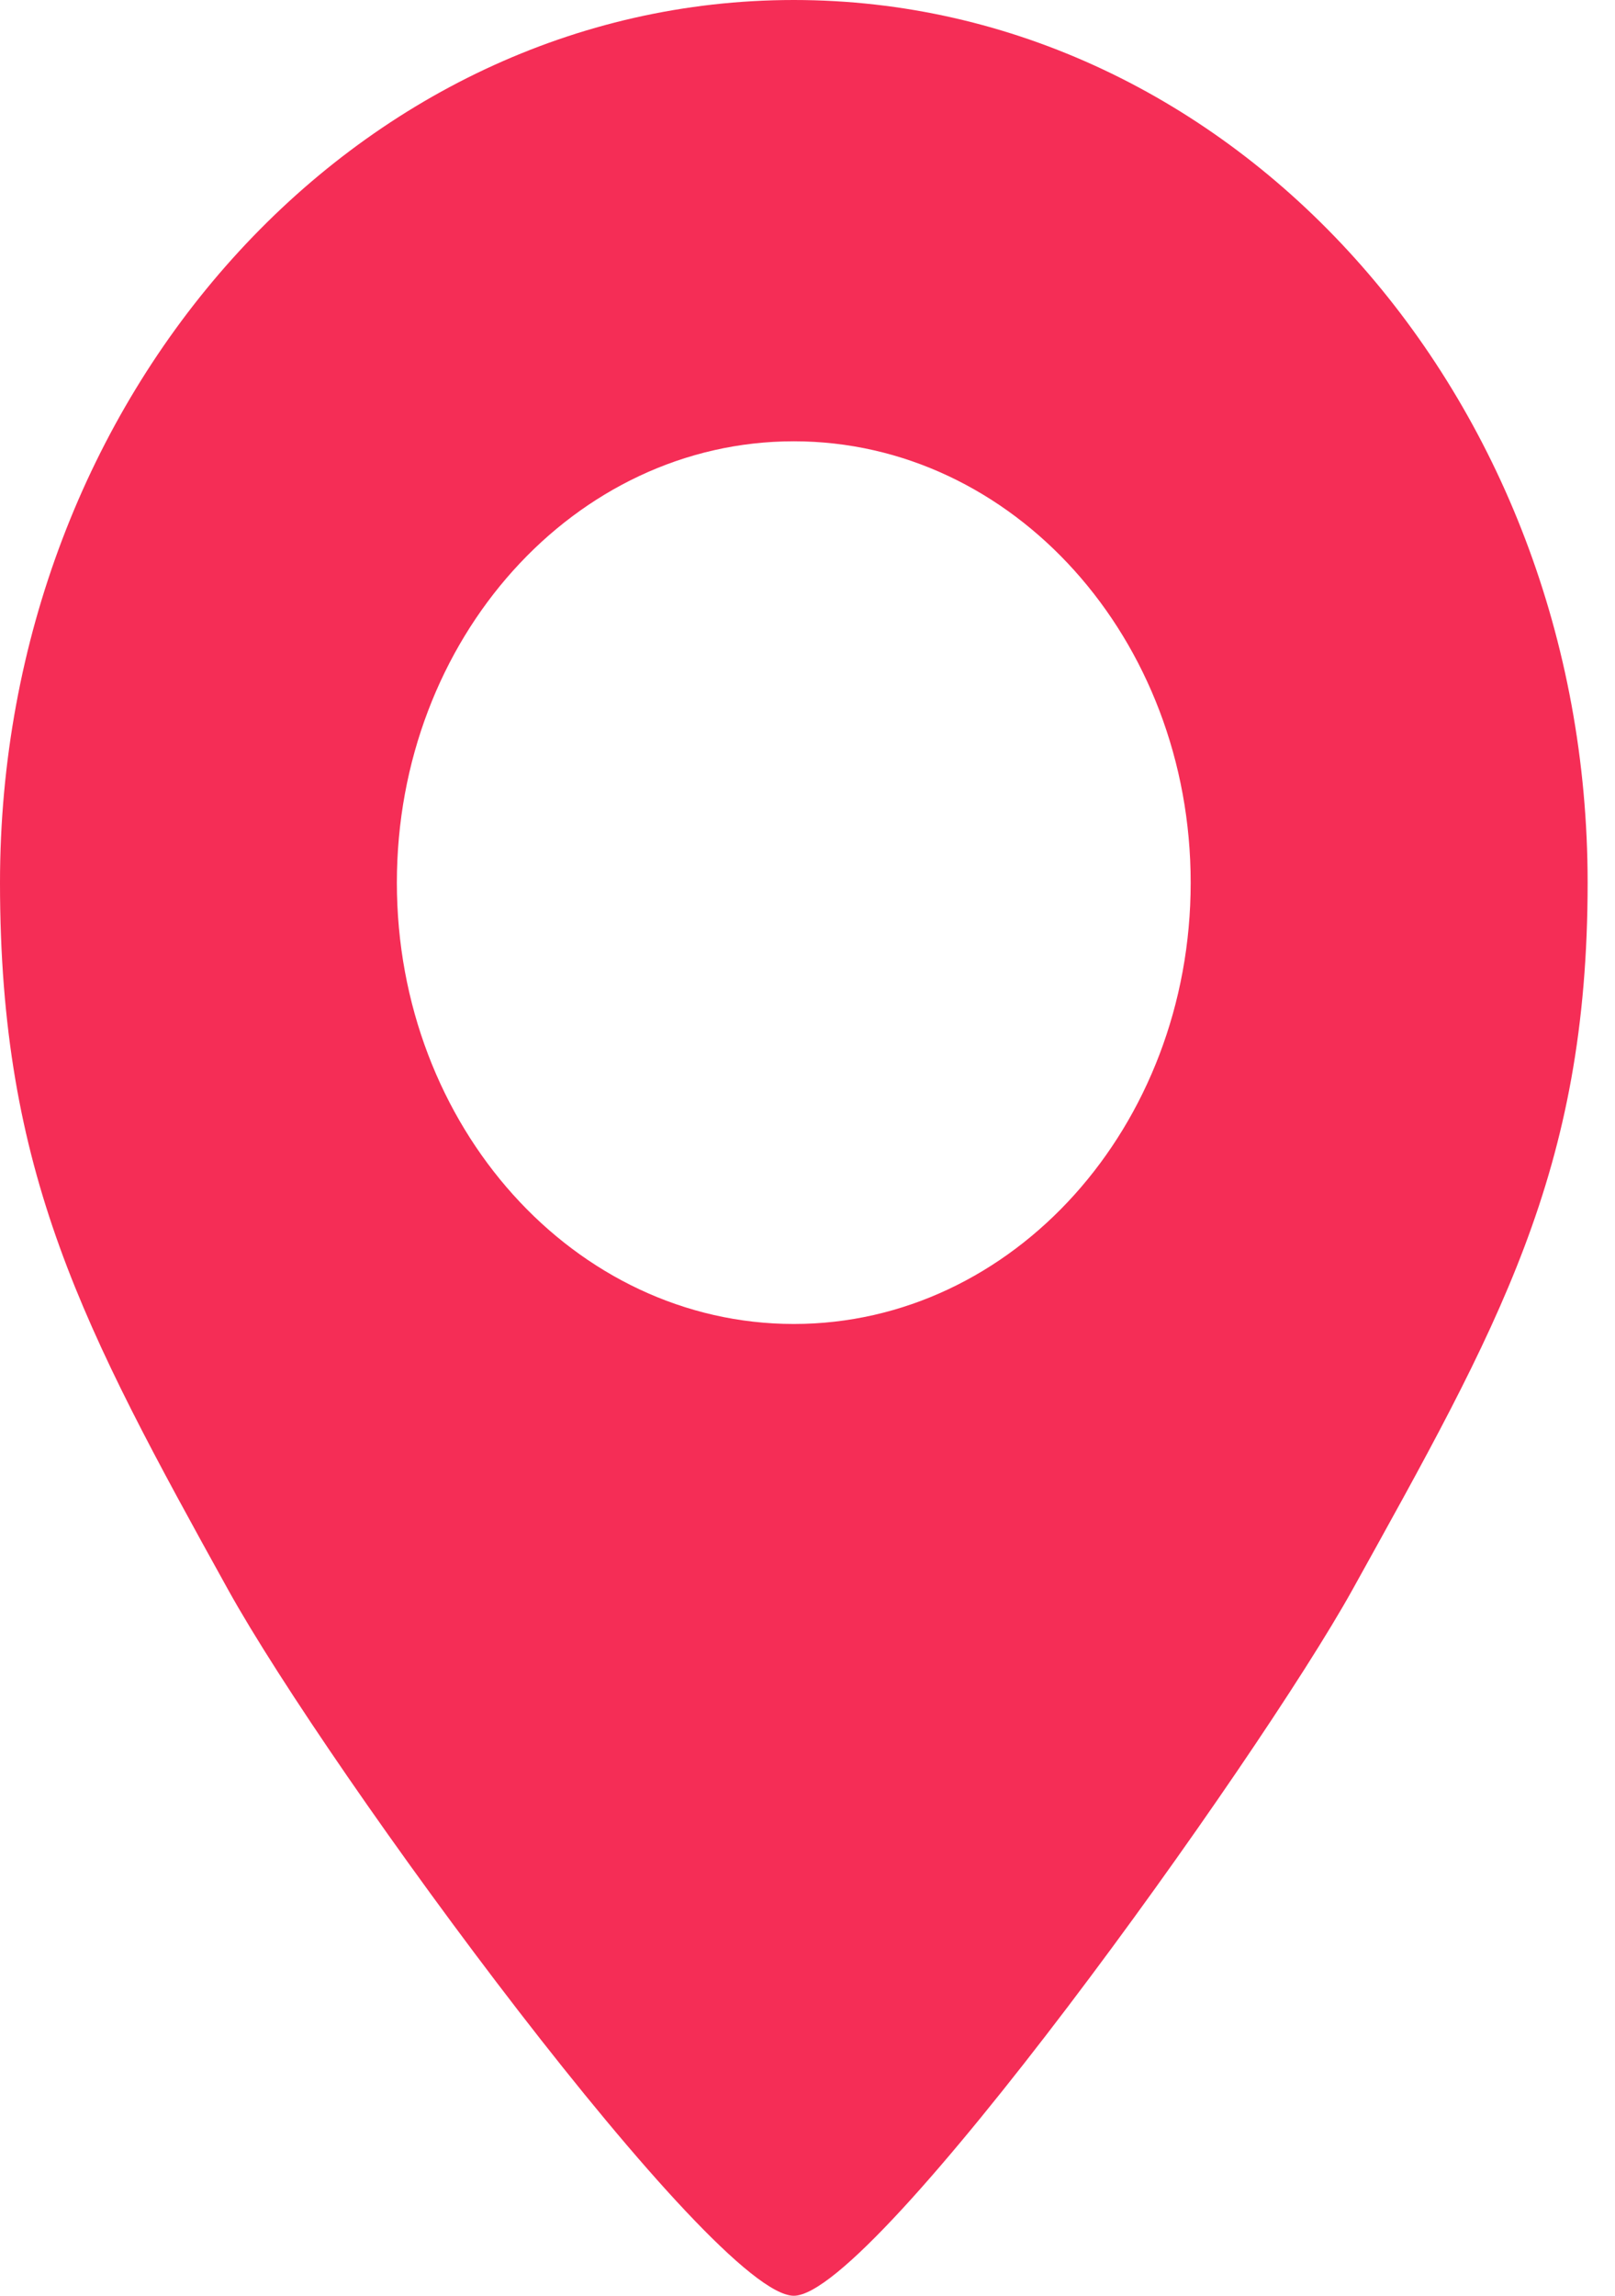 <svg width="19" height="27" viewBox="0 0 19 27" fill="none" xmlns="http://www.w3.org/2000/svg">
<path fill-rule="evenodd" clip-rule="evenodd" d="M9.339 27C10.287 27 14.799 20.701 15.912 18.695C17.622 15.61 18.678 13.786 18.678 10.381C18.678 4.648 14.497 0 9.339 0C4.181 0 0 4.648 0 10.381C0 13.803 0.978 15.616 2.683 18.695C3.871 20.84 8.391 27 9.339 27ZM9.339 15.571C11.918 15.571 14.008 13.247 14.008 10.381C14.008 7.514 11.918 5.19 9.339 5.19C6.76 5.19 4.669 7.514 4.669 10.381C4.669 13.247 6.76 15.571 9.339 15.571Z" fill="#F52D56"/>
</svg>
